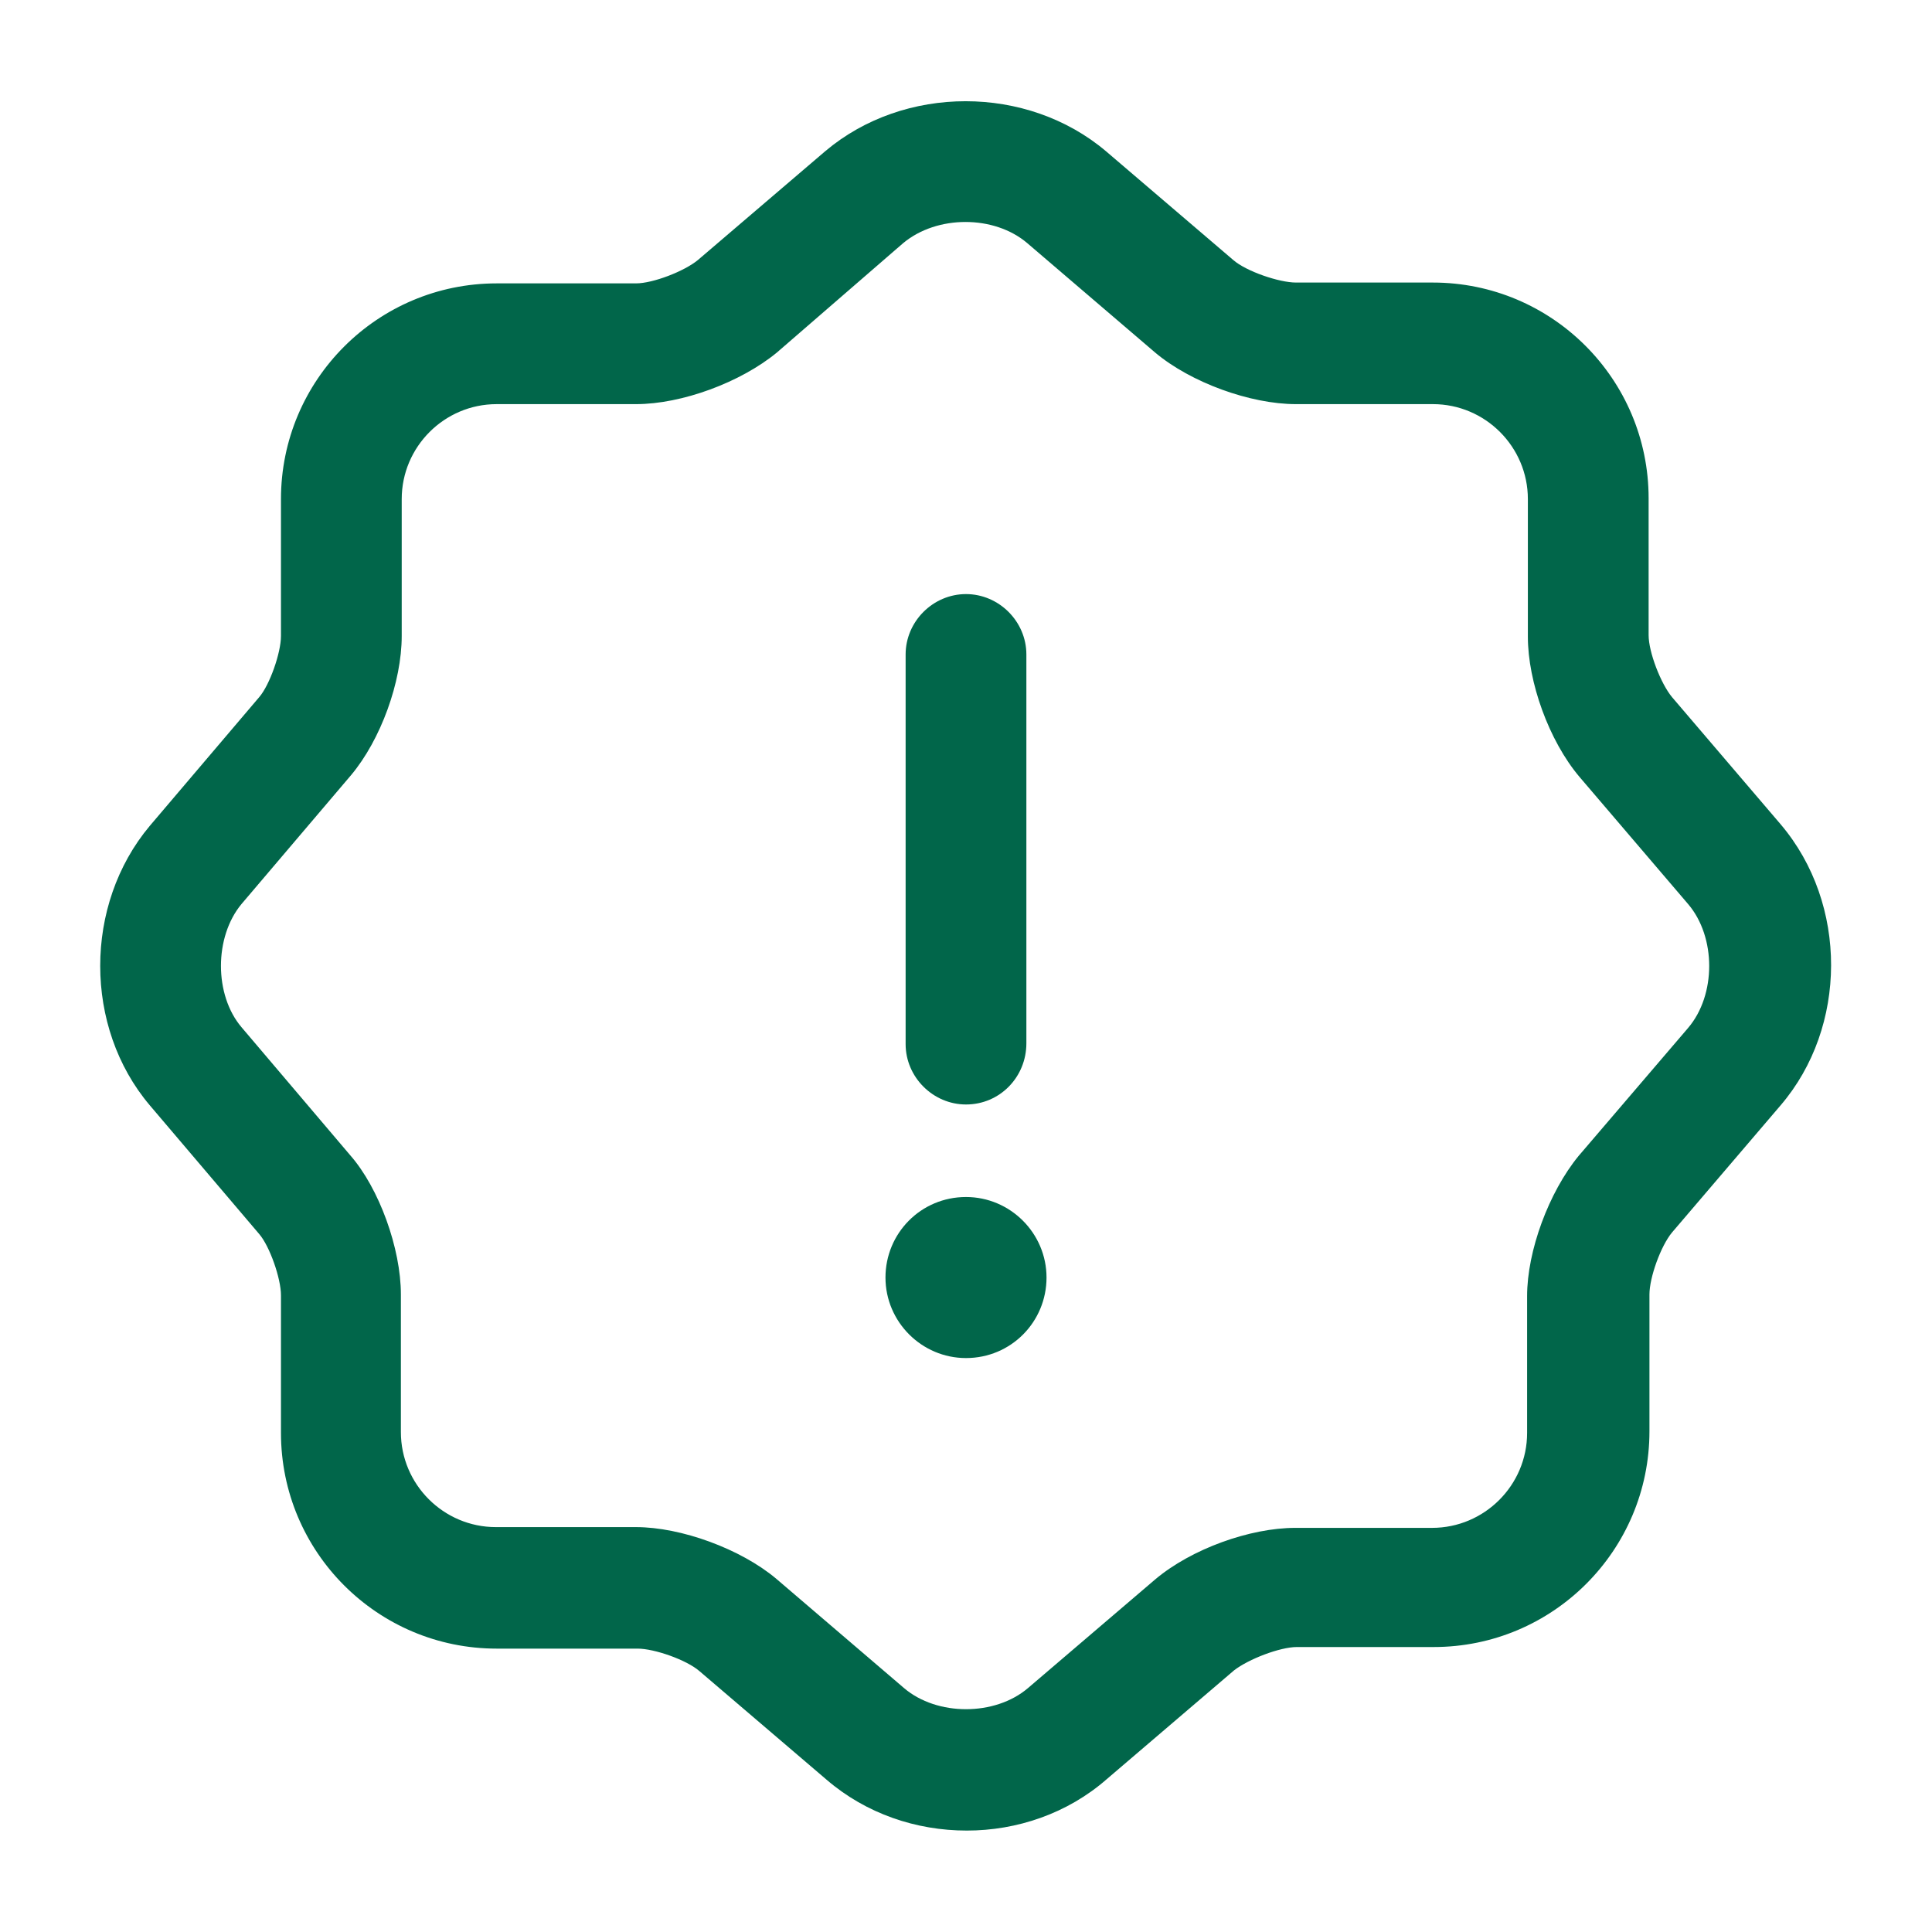 <svg width="28" height="28" viewBox="0 0 28 28" fill="none" xmlns="http://www.w3.org/2000/svg">
<path d="M14.012 26.53C13.277 26.53 12.553 26.285 11.982 25.795L10.138 24.22C9.952 24.057 9.485 23.893 9.24 23.893H7.198C5.472 23.893 4.072 22.493 4.072 20.767V18.772C4.072 18.527 3.908 18.06 3.757 17.885L2.17 16.018C1.213 14.887 1.213 13.113 2.17 11.97L3.757 10.103C3.908 9.928 4.072 9.462 4.072 9.217V7.233C4.072 5.507 5.472 4.107 7.198 4.107H9.217C9.462 4.107 9.917 3.932 10.115 3.768L11.958 2.193C13.102 1.225 14.887 1.225 16.03 2.193L17.873 3.768C18.06 3.932 18.538 4.095 18.783 4.095H20.767C22.493 4.095 23.893 5.495 23.893 7.222V9.205C23.893 9.45 24.068 9.905 24.232 10.103L25.807 11.947C26.787 13.102 26.775 14.887 25.807 16.018L24.232 17.862C24.068 18.06 23.905 18.515 23.905 18.76V20.743C23.905 22.47 22.505 23.87 20.778 23.87H18.795C18.55 23.87 18.095 24.045 17.885 24.208L16.042 25.783C15.47 26.285 14.735 26.53 14.012 26.53ZM7.198 5.857C6.44 5.857 5.822 6.475 5.822 7.233V9.217C5.822 9.882 5.518 10.722 5.087 11.235L3.5 13.102C3.103 13.58 3.103 14.42 3.5 14.887L5.075 16.742C5.495 17.22 5.81 18.095 5.81 18.76V20.755C5.81 21.513 6.428 22.132 7.187 22.132H9.217C9.87 22.132 10.733 22.447 11.247 22.878L13.102 24.465C13.58 24.873 14.42 24.873 14.898 24.465L16.742 22.89C17.267 22.447 18.118 22.143 18.772 22.143H20.755C21.513 22.143 22.132 21.525 22.132 20.767V18.783C22.132 18.13 22.447 17.278 22.878 16.753L24.465 14.898C24.873 14.42 24.873 13.58 24.465 13.102L22.89 11.258C22.447 10.733 22.143 9.882 22.143 9.228V7.233C22.143 6.475 21.525 5.857 20.767 5.857H18.783C18.118 5.857 17.255 5.542 16.742 5.11L14.887 3.523C14.408 3.115 13.58 3.115 13.09 3.523L11.258 5.11C10.733 5.542 9.882 5.857 9.217 5.857H7.198Z" fill="#01664A"/>
<path d="M14 19.682C13.358 19.682 12.833 19.157 12.833 18.515C12.833 17.873 13.347 17.348 14 17.348C14.642 17.348 15.167 17.873 15.167 18.515C15.167 19.157 14.653 19.682 14 19.682Z" fill="#01664A"/>
<path d="M14 16.007C13.522 16.007 13.125 15.61 13.125 15.132V9.485C13.125 9.007 13.522 8.61 14 8.61C14.478 8.61 14.875 9.007 14.875 9.485V15.12C14.875 15.61 14.49 16.007 14 16.007Z" fill="#01664A"/>
</svg>
